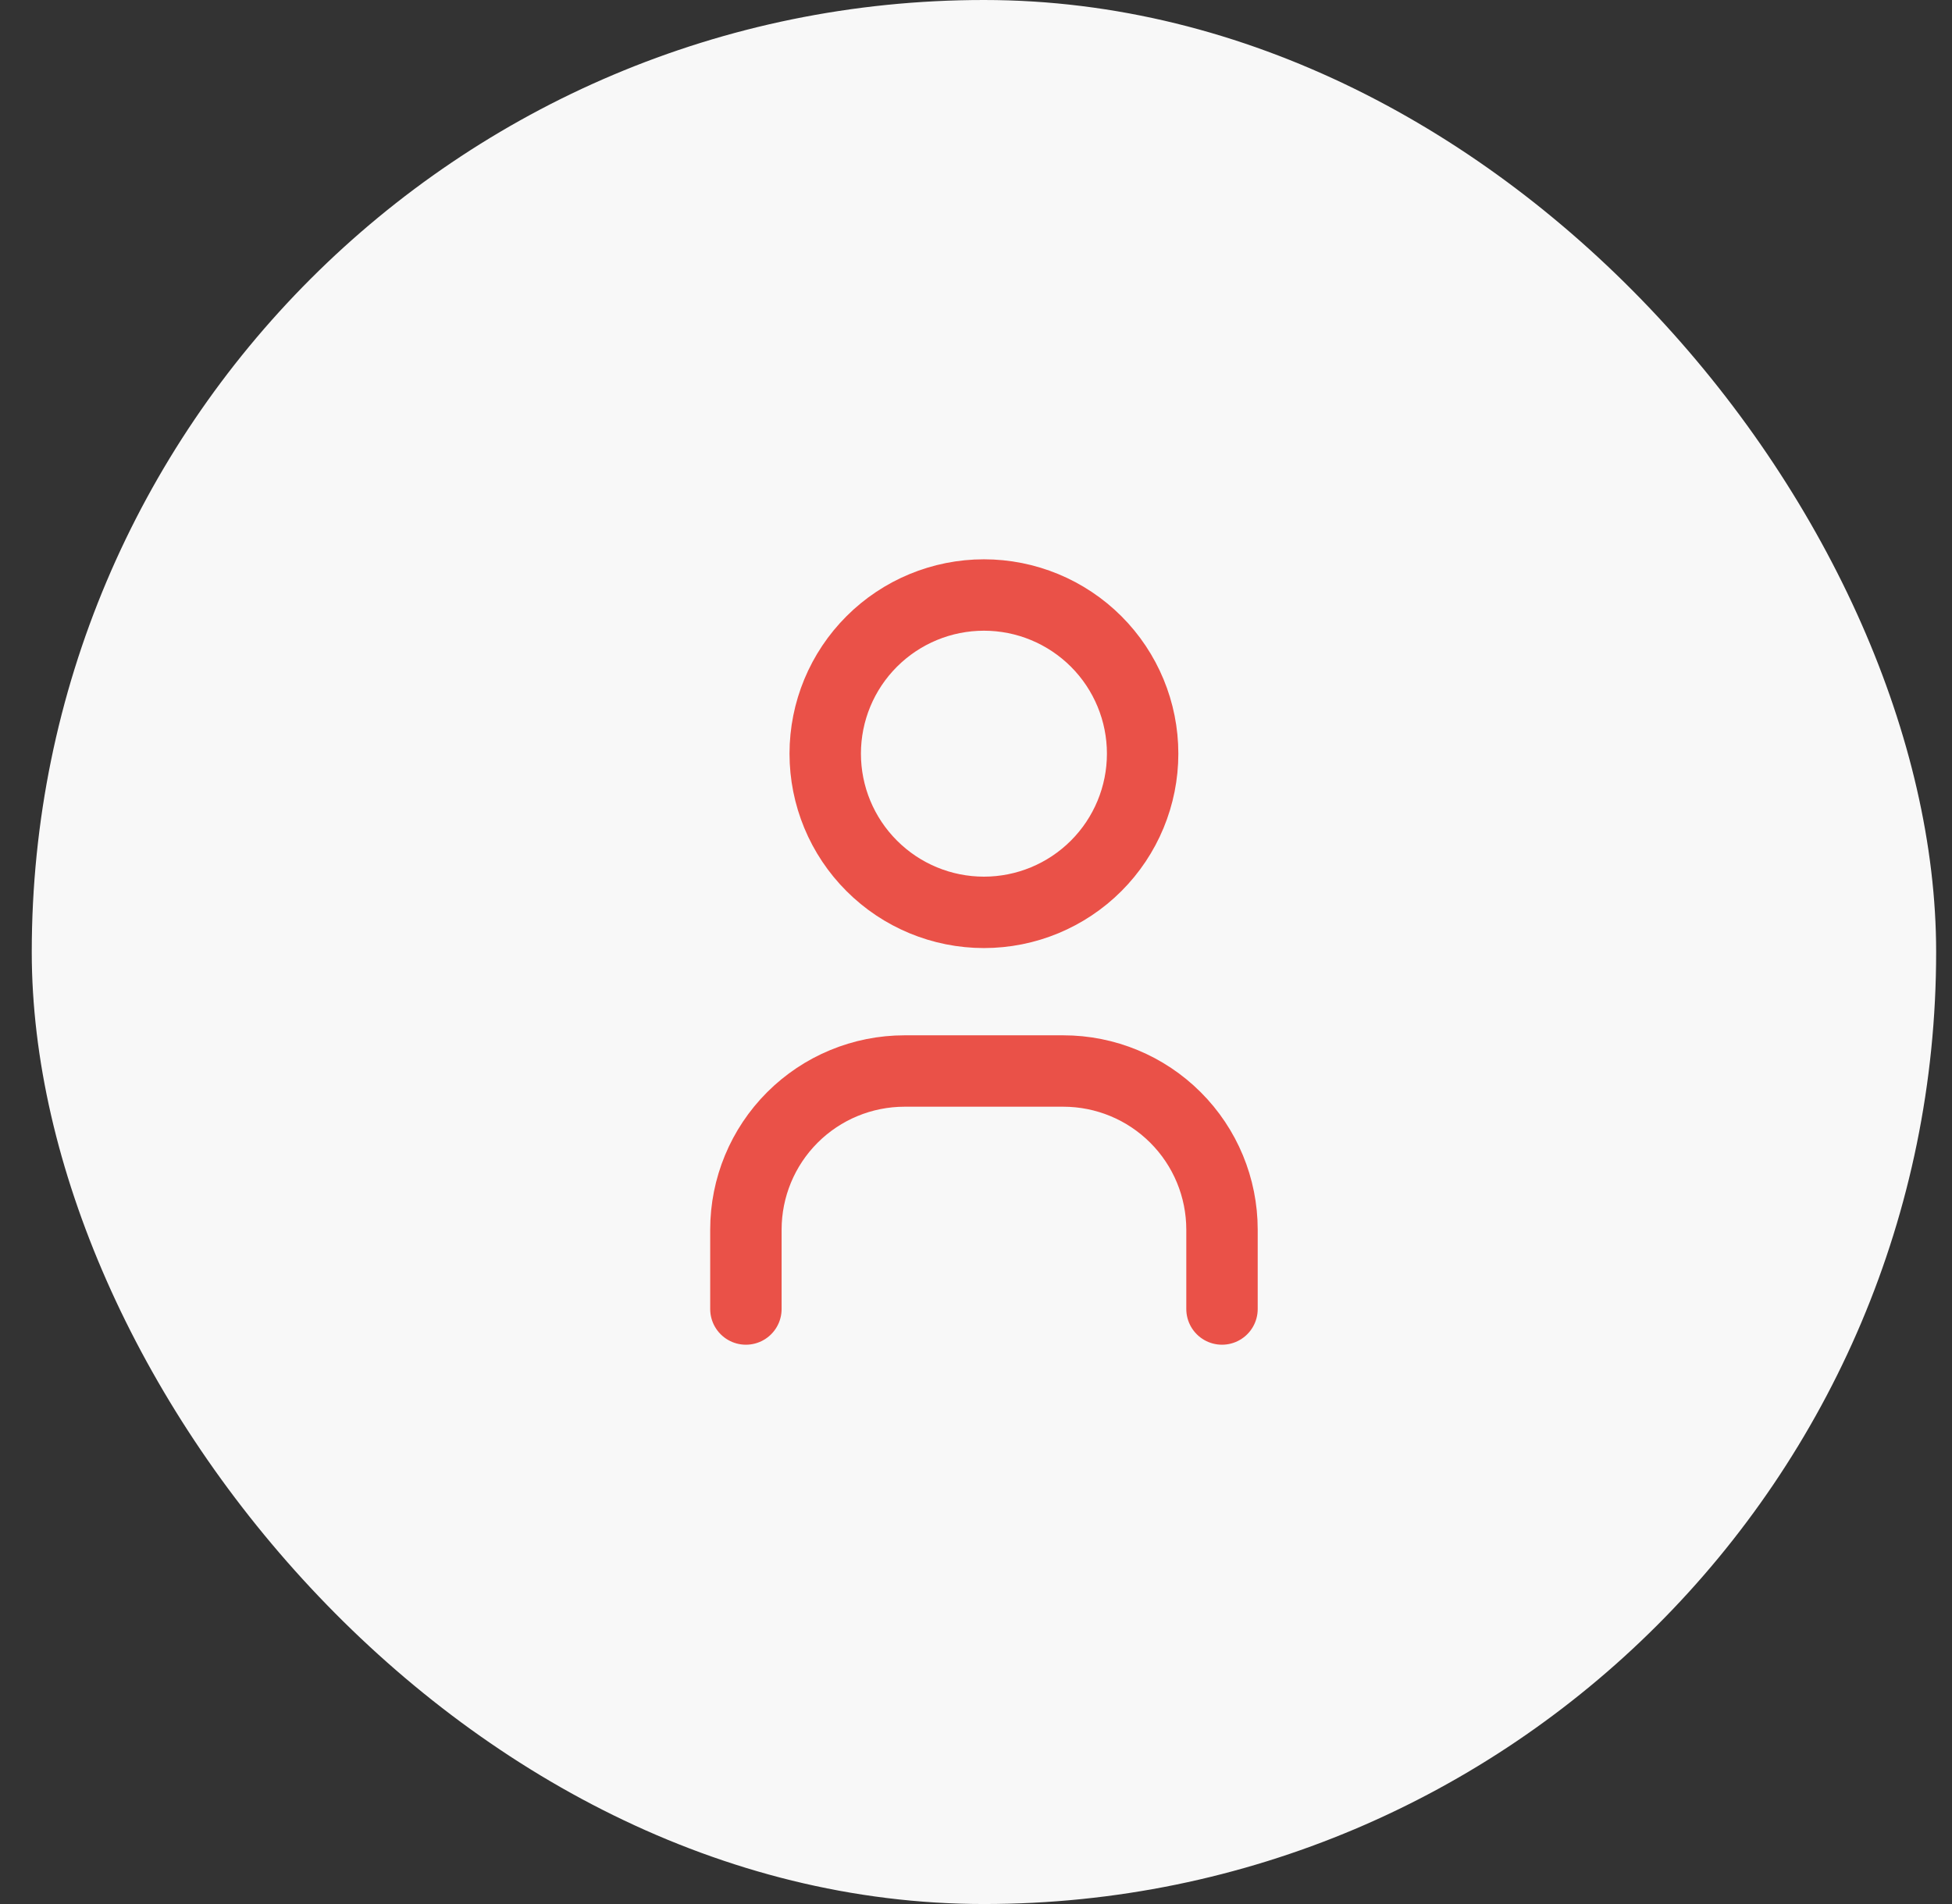 <svg width="41" height="40" viewBox="0 0 41 40" fill="none" xmlns="http://www.w3.org/2000/svg">
<rect x="0" y="0" width="41" height="40" fill="#333333" stroke="none"/>
<rect x="0.667" width="40" height="40" rx="20" fill="#F8F8F8"/>
<g clip-path="url(#clip0_1206_30723)">
<path d="M17.333 15.833C17.333 16.717 17.684 17.565 18.31 18.19C18.935 18.816 19.783 19.167 20.667 19.167C21.551 19.167 22.398 18.816 23.024 18.19C23.649 17.565 24 16.717 24 15.833C24 14.949 23.649 14.101 23.024 13.476C22.398 12.851 21.551 12.5 20.667 12.5C19.783 12.5 18.935 12.851 18.31 13.476C17.684 14.101 17.333 14.949 17.333 15.833Z" stroke="#EA5148" stroke-width="1.5" stroke-linecap="round" stroke-linejoin="round"/>
<path d="M15.667 27.5V25.833C15.667 24.949 16.018 24.101 16.643 23.476C17.268 22.851 18.116 22.5 19 22.5H22.333C23.217 22.5 24.065 22.851 24.69 23.476C25.316 24.101 25.667 24.949 25.667 25.833V27.5" stroke="#EA5148" stroke-width="1.5" stroke-linecap="round" stroke-linejoin="round"/>
</g>
<defs>
<clipPath id="clip0_1206_30723">
<rect width="20" height="20" fill="white" transform="translate(10.667 10)"/>
</clipPath>
</defs>
</svg>
